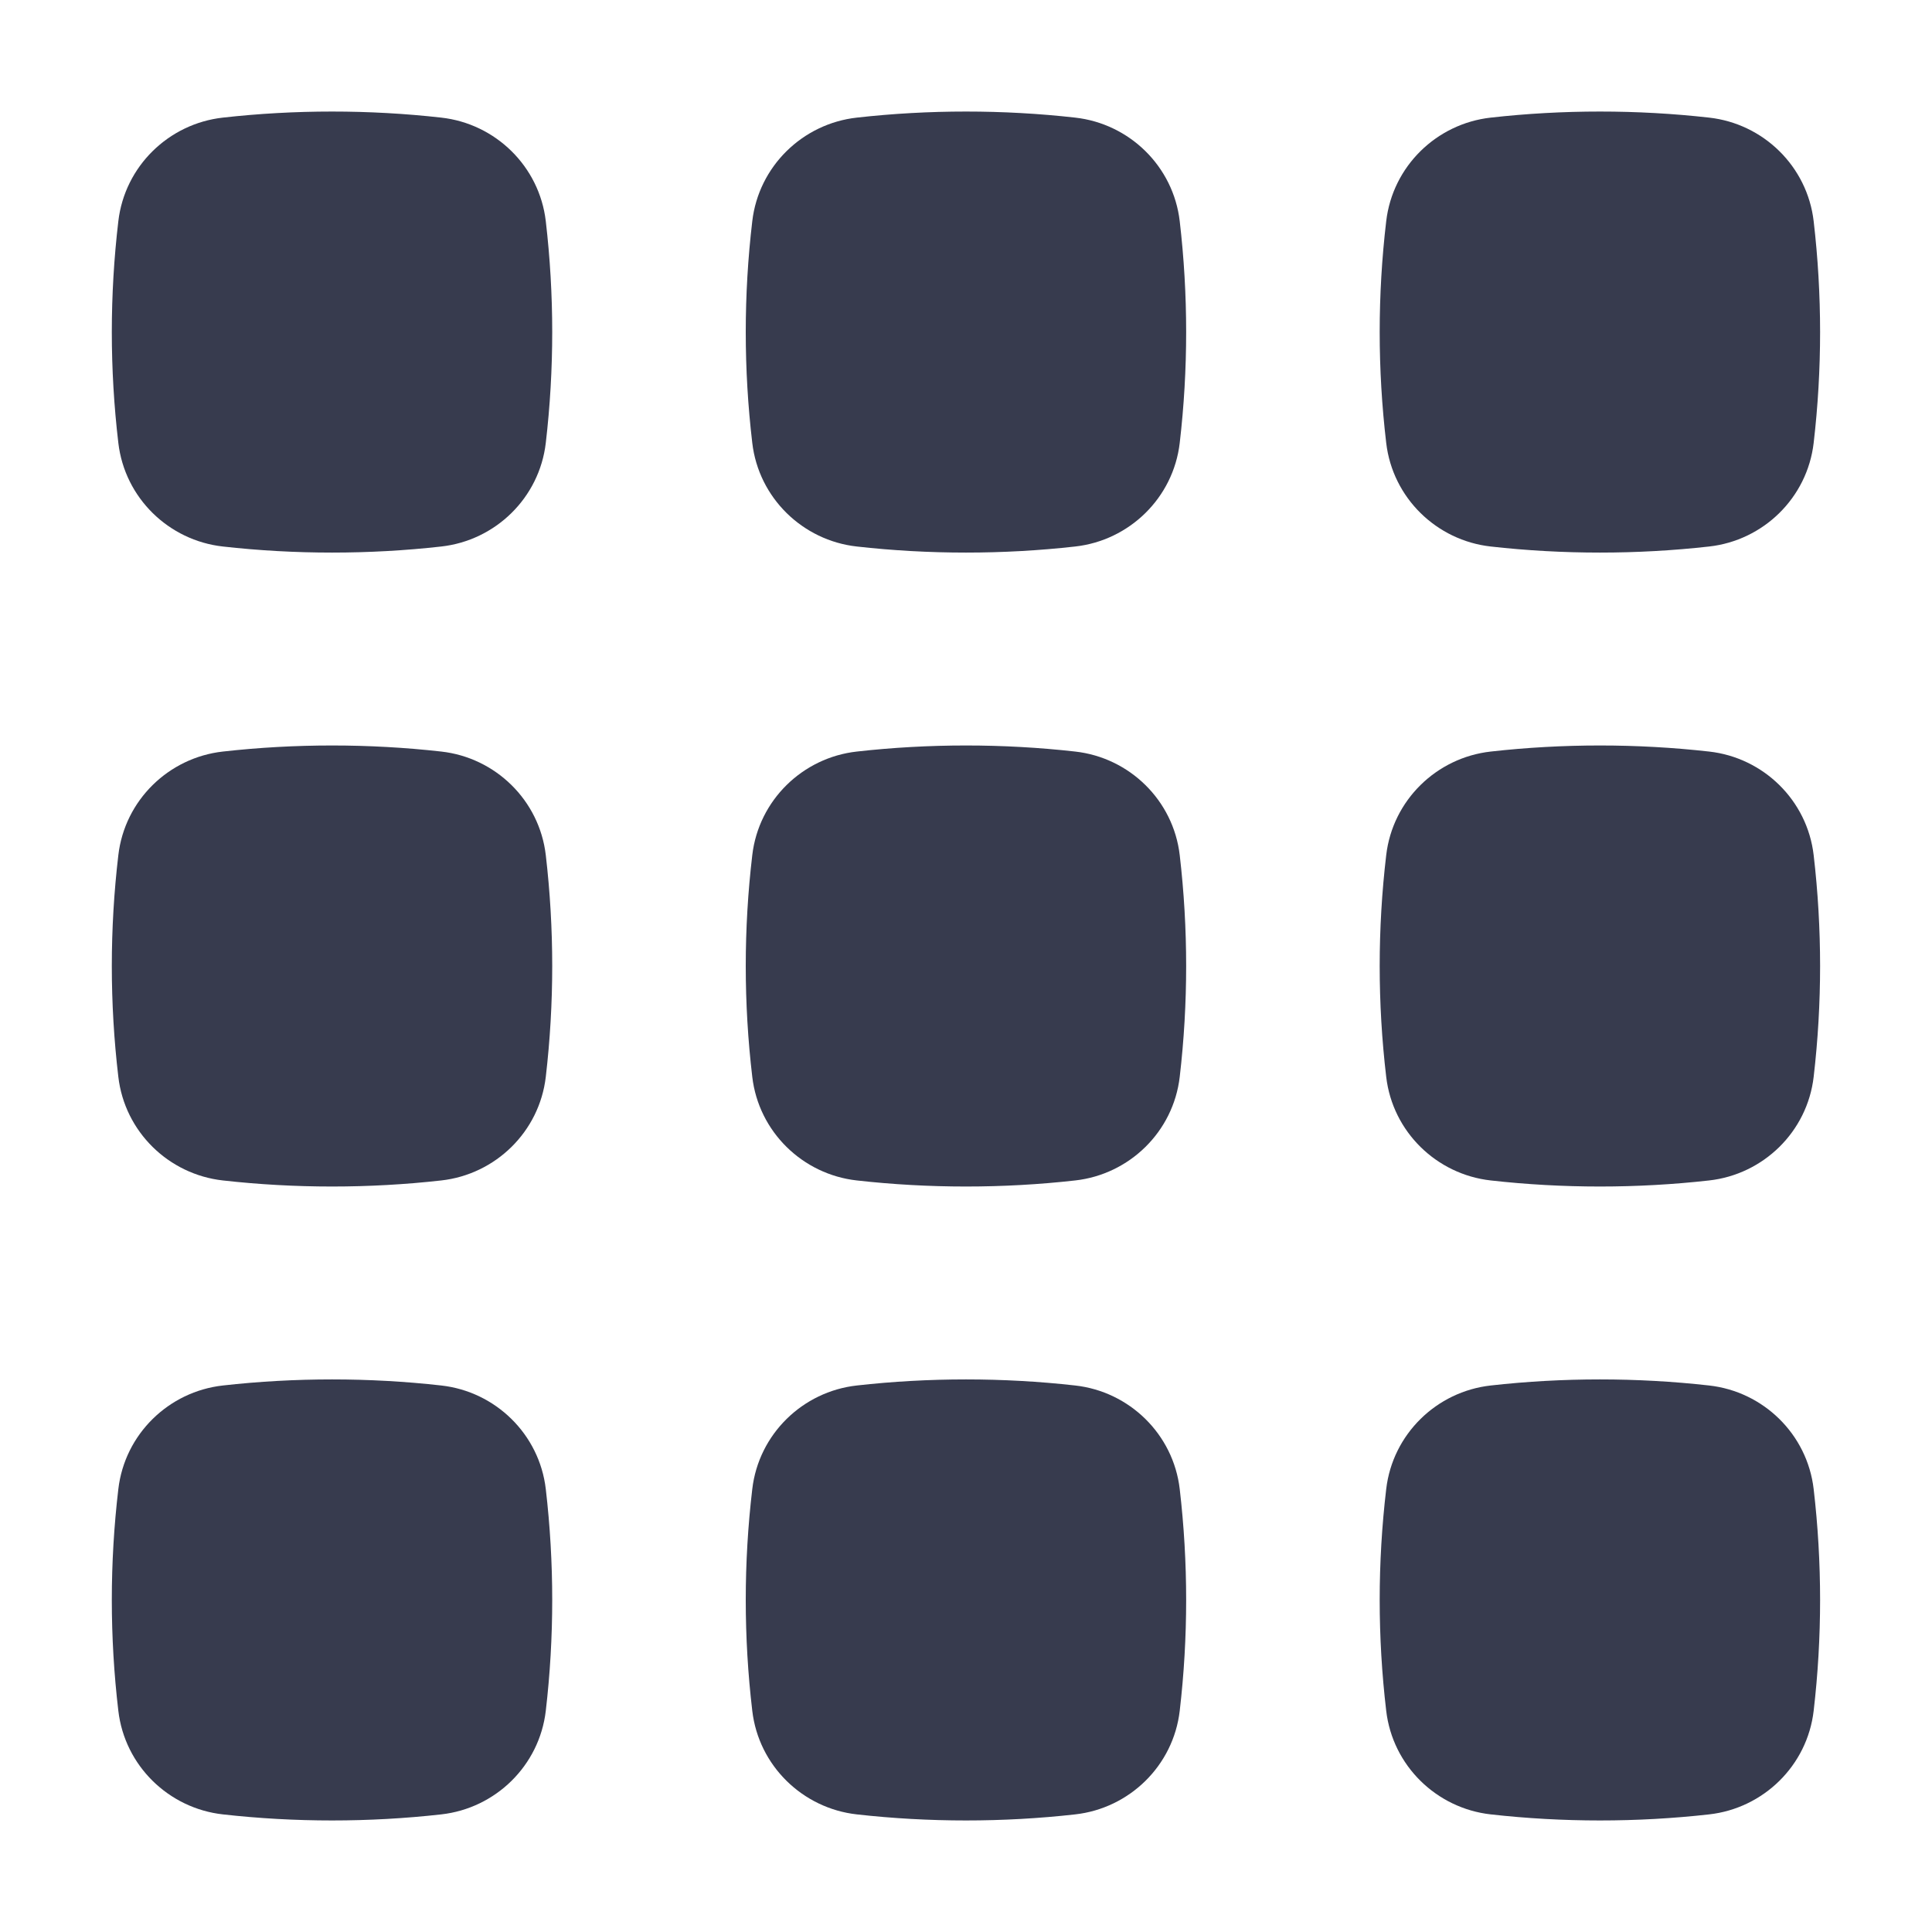 <svg width="16" height="16" viewBox="0 0 16 16" fill="none" xmlns="http://www.w3.org/2000/svg">
<path d="M3.654 0.974C3.058 0.907 2.442 0.907 1.846 0.974C1.397 1.024 1.033 1.377 0.98 1.832C0.908 2.442 0.908 3.058 0.98 3.668C1.033 4.123 1.397 4.476 1.846 4.526C2.442 4.593 3.058 4.593 3.654 4.526C4.103 4.476 4.467 4.123 4.52 3.668C4.591 3.058 4.591 2.442 4.52 1.832C4.467 1.377 4.103 1.024 3.654 0.974Z" fill="#373B4E"/>
<path d="M8.904 0.974C8.308 0.907 7.692 0.907 7.096 0.974C6.647 1.024 6.283 1.377 6.23 1.832C6.158 2.442 6.158 3.058 6.23 3.668C6.283 4.123 6.647 4.476 7.096 4.526C7.692 4.593 8.308 4.593 8.904 4.526C9.353 4.476 9.717 4.123 9.77 3.668C9.841 3.058 9.841 2.442 9.77 1.832C9.717 1.377 9.353 1.024 8.904 0.974Z" fill="#373B4E"/>
<path d="M14.154 0.974C13.558 0.907 12.942 0.907 12.346 0.974C11.897 1.024 11.533 1.377 11.48 1.832C11.408 2.442 11.408 3.058 11.48 3.668C11.533 4.123 11.897 4.476 12.346 4.526C12.942 4.593 13.558 4.593 14.154 4.526C14.603 4.476 14.967 4.123 15.02 3.668C15.091 3.058 15.091 2.442 15.02 1.832C14.967 1.377 14.603 1.024 14.154 0.974Z" fill="#373B4E"/>
<path d="M3.654 6.224C3.058 6.157 2.442 6.157 1.846 6.224C1.397 6.274 1.033 6.627 0.98 7.082C0.908 7.692 0.908 8.308 0.98 8.918C1.033 9.373 1.397 9.726 1.846 9.776C2.442 9.843 3.058 9.843 3.654 9.776C4.103 9.726 4.467 9.373 4.52 8.918C4.591 8.308 4.591 7.692 4.52 7.082C4.467 6.627 4.103 6.274 3.654 6.224Z" fill="#373B4E"/>
<path d="M8.904 6.224C8.308 6.157 7.692 6.157 7.096 6.224C6.647 6.274 6.283 6.627 6.23 7.082C6.158 7.692 6.158 8.308 6.23 8.918C6.283 9.373 6.647 9.726 7.096 9.776C7.692 9.843 8.308 9.843 8.904 9.776C9.353 9.726 9.717 9.373 9.77 8.918C9.841 8.308 9.841 7.692 9.77 7.082C9.717 6.627 9.353 6.274 8.904 6.224Z" fill="#373B4E"/>
<path d="M14.154 6.224C13.558 6.157 12.942 6.157 12.346 6.224C11.897 6.274 11.533 6.627 11.48 7.082C11.408 7.692 11.408 8.308 11.48 8.918C11.533 9.373 11.897 9.726 12.346 9.776C12.942 9.843 13.558 9.843 14.154 9.776C14.603 9.726 14.967 9.373 15.02 8.918C15.091 8.308 15.091 7.692 15.02 7.082C14.967 6.627 14.603 6.274 14.154 6.224Z" fill="#373B4E"/>
<path d="M3.654 11.474C3.058 11.407 2.442 11.407 1.846 11.474C1.397 11.524 1.033 11.877 0.98 12.332C0.908 12.942 0.908 13.558 0.98 14.168C1.033 14.623 1.397 14.976 1.846 15.026C2.442 15.093 3.058 15.093 3.654 15.026C4.103 14.976 4.467 14.623 4.52 14.168C4.591 13.558 4.591 12.942 4.52 12.332C4.467 11.877 4.103 11.524 3.654 11.474Z" fill="#373B4E"/>
<path d="M8.904 11.474C8.308 11.407 7.692 11.407 7.096 11.474C6.647 11.524 6.283 11.877 6.23 12.332C6.158 12.942 6.158 13.558 6.23 14.168C6.283 14.623 6.647 14.976 7.096 15.026C7.692 15.093 8.308 15.093 8.904 15.026C9.353 14.976 9.717 14.623 9.77 14.168C9.841 13.558 9.841 12.942 9.77 12.332C9.717 11.877 9.353 11.524 8.904 11.474Z" fill="#373B4E"/>
<path d="M14.154 11.474C13.558 11.407 12.942 11.407 12.346 11.474C11.897 11.524 11.533 11.877 11.48 12.332C11.408 12.942 11.408 13.558 11.48 14.168C11.533 14.623 11.897 14.976 12.346 15.026C12.942 15.093 13.558 15.093 14.154 15.026C14.603 14.976 14.967 14.623 15.02 14.168C15.091 13.558 15.091 12.942 15.02 12.332C14.967 11.877 14.603 11.524 14.154 11.474Z" fill="#373B4E"/>
</svg>
